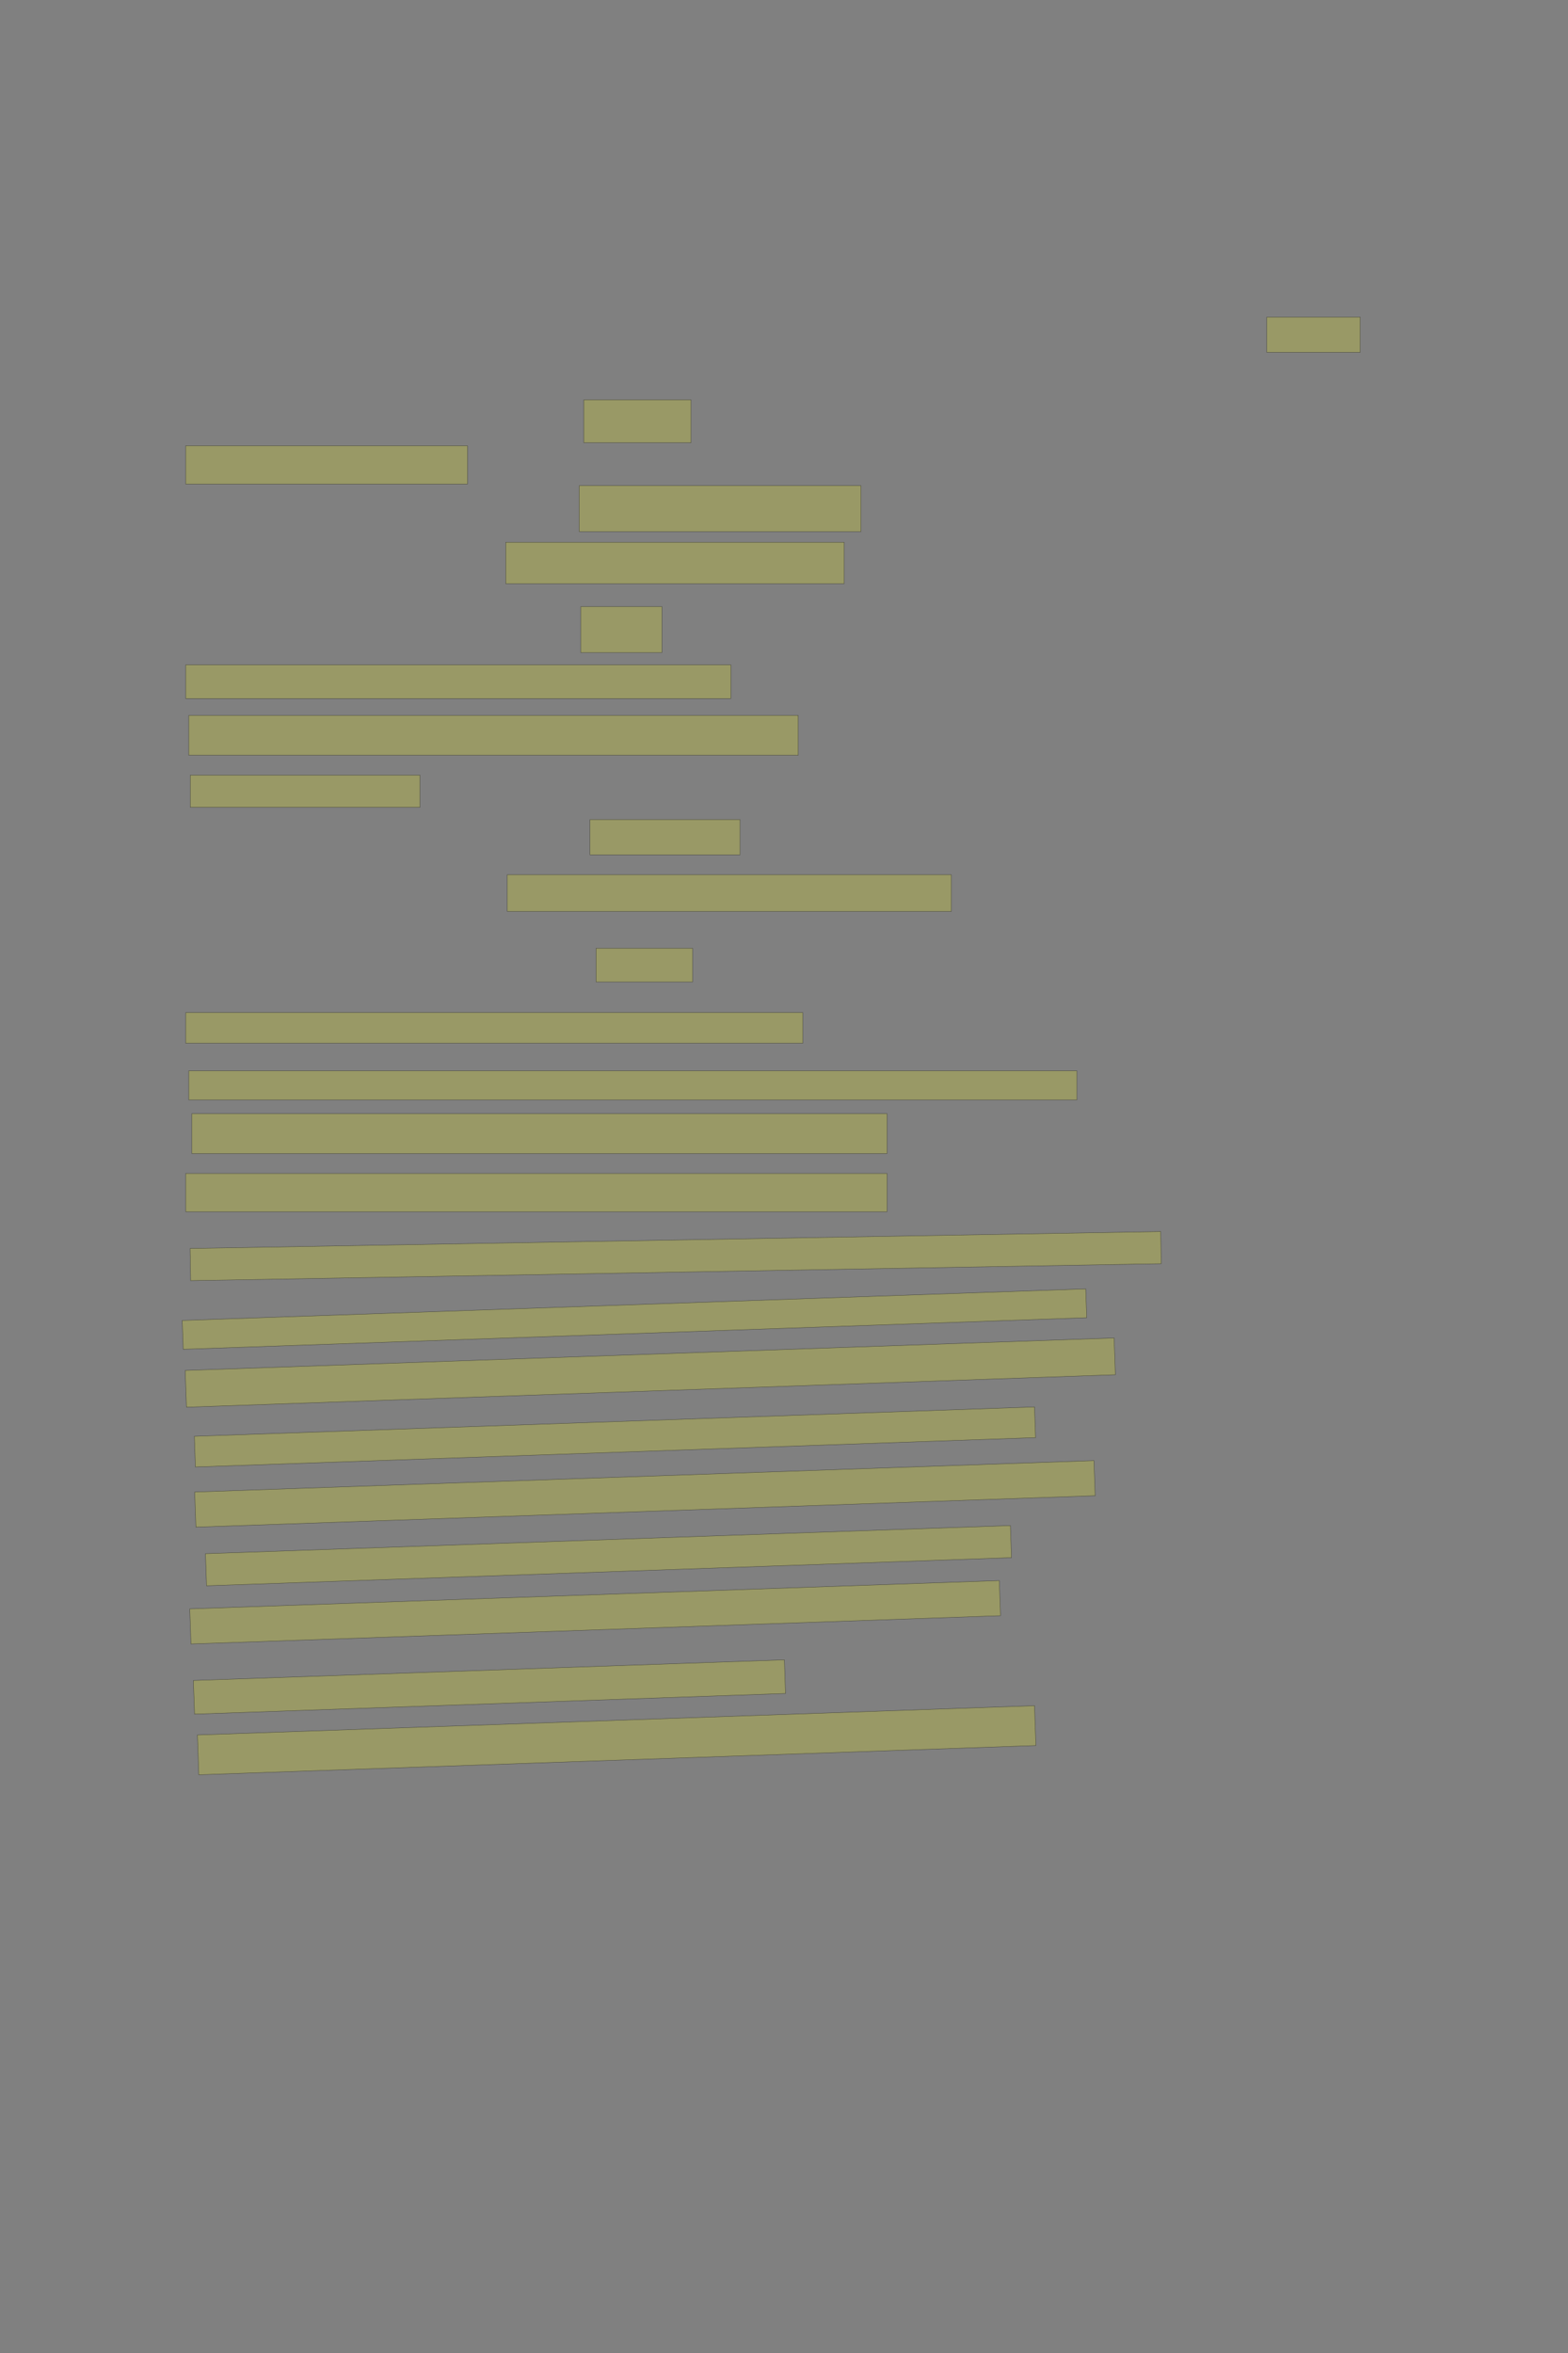 <?xml version="1.0" encoding="UTF-8" standalone="no"?><svg xmlns="http://www.w3.org/2000/svg" xmlns:xlink="http://www.w3.org/1999/xlink" height="6144" width="4096">
 <rect width="100%" height="100%" fill="#808080" stroke="none"/>
 <g>
  <title>Layer 1</title>
  <rect class=" imageannotationLine imageannotationLinked" fill="#FFFF00" fill-opacity="0.2" height="92" id="svg_2" stroke="#000000" stroke-opacity="0.5" width="244" x="3309.145" xlink:href="#la" y="828"/>
  <rect class=" imageannotationLine imageannotationLinked" fill="#FFFF00" fill-opacity="0.2" height="112" id="svg_4" stroke="#000000" stroke-opacity="0.5" width="280" x="1525.144" xlink:href="#lb" y="1044"/>
  <rect class=" imageannotationLine imageannotationLinked" fill="#FFFF00" fill-opacity="0.2" height="100" id="svg_6" stroke="#000000" stroke-opacity="0.5" width="736" x="485.145" xlink:href="#lc" y="1164"/>
  <rect class=" imageannotationLine imageannotationLinked" fill="#FFFF00" fill-opacity="0.2" height="120" id="svg_8" stroke="#000000" stroke-opacity="0.5" width="736" x="1513.145" xlink:href="#ld" y="1268"/>
  <rect class=" imageannotationLine imageannotationLinked" fill="#FFFF00" fill-opacity="0.2" height="108" id="svg_10" stroke="#000000" stroke-opacity="0.5" width="884" x="1321.144" xlink:href="#le" y="1416"/>
  <rect class=" imageannotationLine imageannotationLinked" fill="#FFFF00" fill-opacity="0.2" height="120" id="svg_12" stroke="#000000" stroke-opacity="0.5" width="212" x="1517.144" xlink:href="#lf" y="1584"/>
  <rect class=" imageannotationLine imageannotationLinked" fill="#FFFF00" fill-opacity="0.2" height="88" id="svg_14" stroke="#000000" stroke-opacity="0.5" width="1424" x="485.145" xlink:href="#lg" y="1736"/>
  <rect class=" imageannotationLine imageannotationLinked" fill="#FFFF00" fill-opacity="0.2" height="104" id="svg_16" stroke="#000000" stroke-opacity="0.5" width="1592" x="493.145" xlink:href="#lh" y="1868"/>
  <rect class=" imageannotationLine imageannotationLinked" fill="#FFFF00" fill-opacity="0.2" height="84" id="svg_18" stroke="#000000" stroke-opacity="0.5" width="600" x="497.145" xlink:href="#li" y="2024"/>
  <rect class=" imageannotationLine imageannotationLinked" fill="#FFFF00" fill-opacity="0.2" height="92" id="svg_20" stroke="#000000" stroke-opacity="0.5" width="392" x="1541.144" xlink:href="#lj" y="2140"/>
  <rect class=" imageannotationLine imageannotationLinked" fill="#FFFF00" fill-opacity="0.2" height="96" id="svg_22" stroke="#000000" stroke-opacity="0.5" width="1160" x="1325.144" xlink:href="#lk" y="2284"/>
  <rect class=" imageannotationLine imageannotationLinked" fill="#FFFF00" fill-opacity="0.2" height="88" id="svg_24" stroke="#000000" stroke-opacity="0.5" width="252" x="1557.145" xlink:href="#ll" y="2476"/>
  <rect class=" imageannotationLine imageannotationLinked" fill="#FFFF00" fill-opacity="0.2" height="80" id="svg_26" stroke="#000000" stroke-opacity="0.5" width="1612" x="485.145" xlink:href="#lm" y="2644"/>
  <rect class=" imageannotationLine imageannotationLinked" fill="#FFFF00" fill-opacity="0.2" height="76" id="svg_28" stroke="#000000" stroke-opacity="0.5" width="2320" x="493.145" xlink:href="#ln" y="2796"/>
  <rect class=" imageannotationLine imageannotationLinked" fill="#FFFF00" fill-opacity="0.2" height="104" id="svg_30" stroke="#000000" stroke-opacity="0.5" width="1816" x="501.145" xlink:href="#lo" y="2908"/>
  <rect class=" imageannotationLine imageannotationLinked" fill="#FFFF00" fill-opacity="0.2" height="100" id="svg_32" stroke="#000000" stroke-opacity="0.5" width="1832" x="485.145" xlink:href="#lp" y="3064"/>
  <rect class=" imageannotationLine imageannotationLinked" fill="#FFFF00" fill-opacity="0.2" height="84.006" id="svg_34" stroke="#000000" stroke-opacity="0.5" transform="rotate(-1, 1765.03, 3279.8)" width="2535.892" x="497.09" xlink:href="#lq" y="3237.795"/>
  <rect class=" imageannotationLine imageannotationLinked" fill="#FFFF00" fill-opacity="0.2" height="75.329" id="svg_36" stroke="#000000" stroke-opacity="0.5" transform="rotate(-2, 1657.41, 3444.31)" width="2361.578" x="476.621" xlink:href="#lr" y="3406.644"/>
  <rect class=" imageannotationLine imageannotationLinked" fill="#FFFF00" fill-opacity="0.2" height="96.015" id="svg_38" stroke="#000000" stroke-opacity="0.5" transform="rotate(-2, 1698.73, 3584.01)" width="2428" x="484.726" xlink:href="#ls" y="3536.007"/>
  <rect class=" imageannotationLine imageannotationLinked" fill="#FFFF00" fill-opacity="0.2" height="80.164" id="svg_40" stroke="#000000" stroke-opacity="0.5" transform="rotate(-2, 1606.45, 3752.09)" width="2196" x="508.449" xlink:href="#lt" y="3712.012"/>
  <rect class=" imageannotationLine imageannotationLinked" fill="#FFFF00" fill-opacity="0.2" height="91.738" id="svg_42" stroke="#000000" stroke-opacity="0.5" transform="rotate(-2, 1684.75, 3900.68)" width="2350.562" x="509.468" xlink:href="#lu" y="3854.812"/>
  <rect class=" imageannotationLine imageannotationLinked" fill="#FFFF00" fill-opacity="0.2" height="83.882" id="svg_44" stroke="#000000" stroke-opacity="0.5" transform="rotate(-2, 1589.49, 4062.06)" width="2104" x="537.496" xlink:href="#lv" y="4020.117"/>
  <rect class=" imageannotationLine imageannotationLinked" fill="#FFFF00" fill-opacity="0.2" height="91.738" id="svg_46" stroke="#000000" stroke-opacity="0.5" transform="rotate(-2, 1554.65, 4209.88)" width="2116" x="496.651" xlink:href="#lw" y="4164.009"/>
  <rect class=" imageannotationLine imageannotationLinked" fill="#FFFF00" fill-opacity="0.2" height="87.88" id="svg_48" stroke="#000000" stroke-opacity="0.5" transform="rotate(-2, 1278.57, 4404.93)" width="1544.73" x="506.209" xlink:href="#lx" y="4360.994"/>
  <rect class=" imageannotationLine imageannotationLinked" fill="#FFFF00" fill-opacity="0.2" height="104.01" id="svg_50" stroke="#000000" stroke-opacity="0.5" transform="rotate(-2, 1610.87, 4544.01)" width="2188" x="516.865" xlink:href="#ly" y="4492.005"/>
 </g>

</svg>